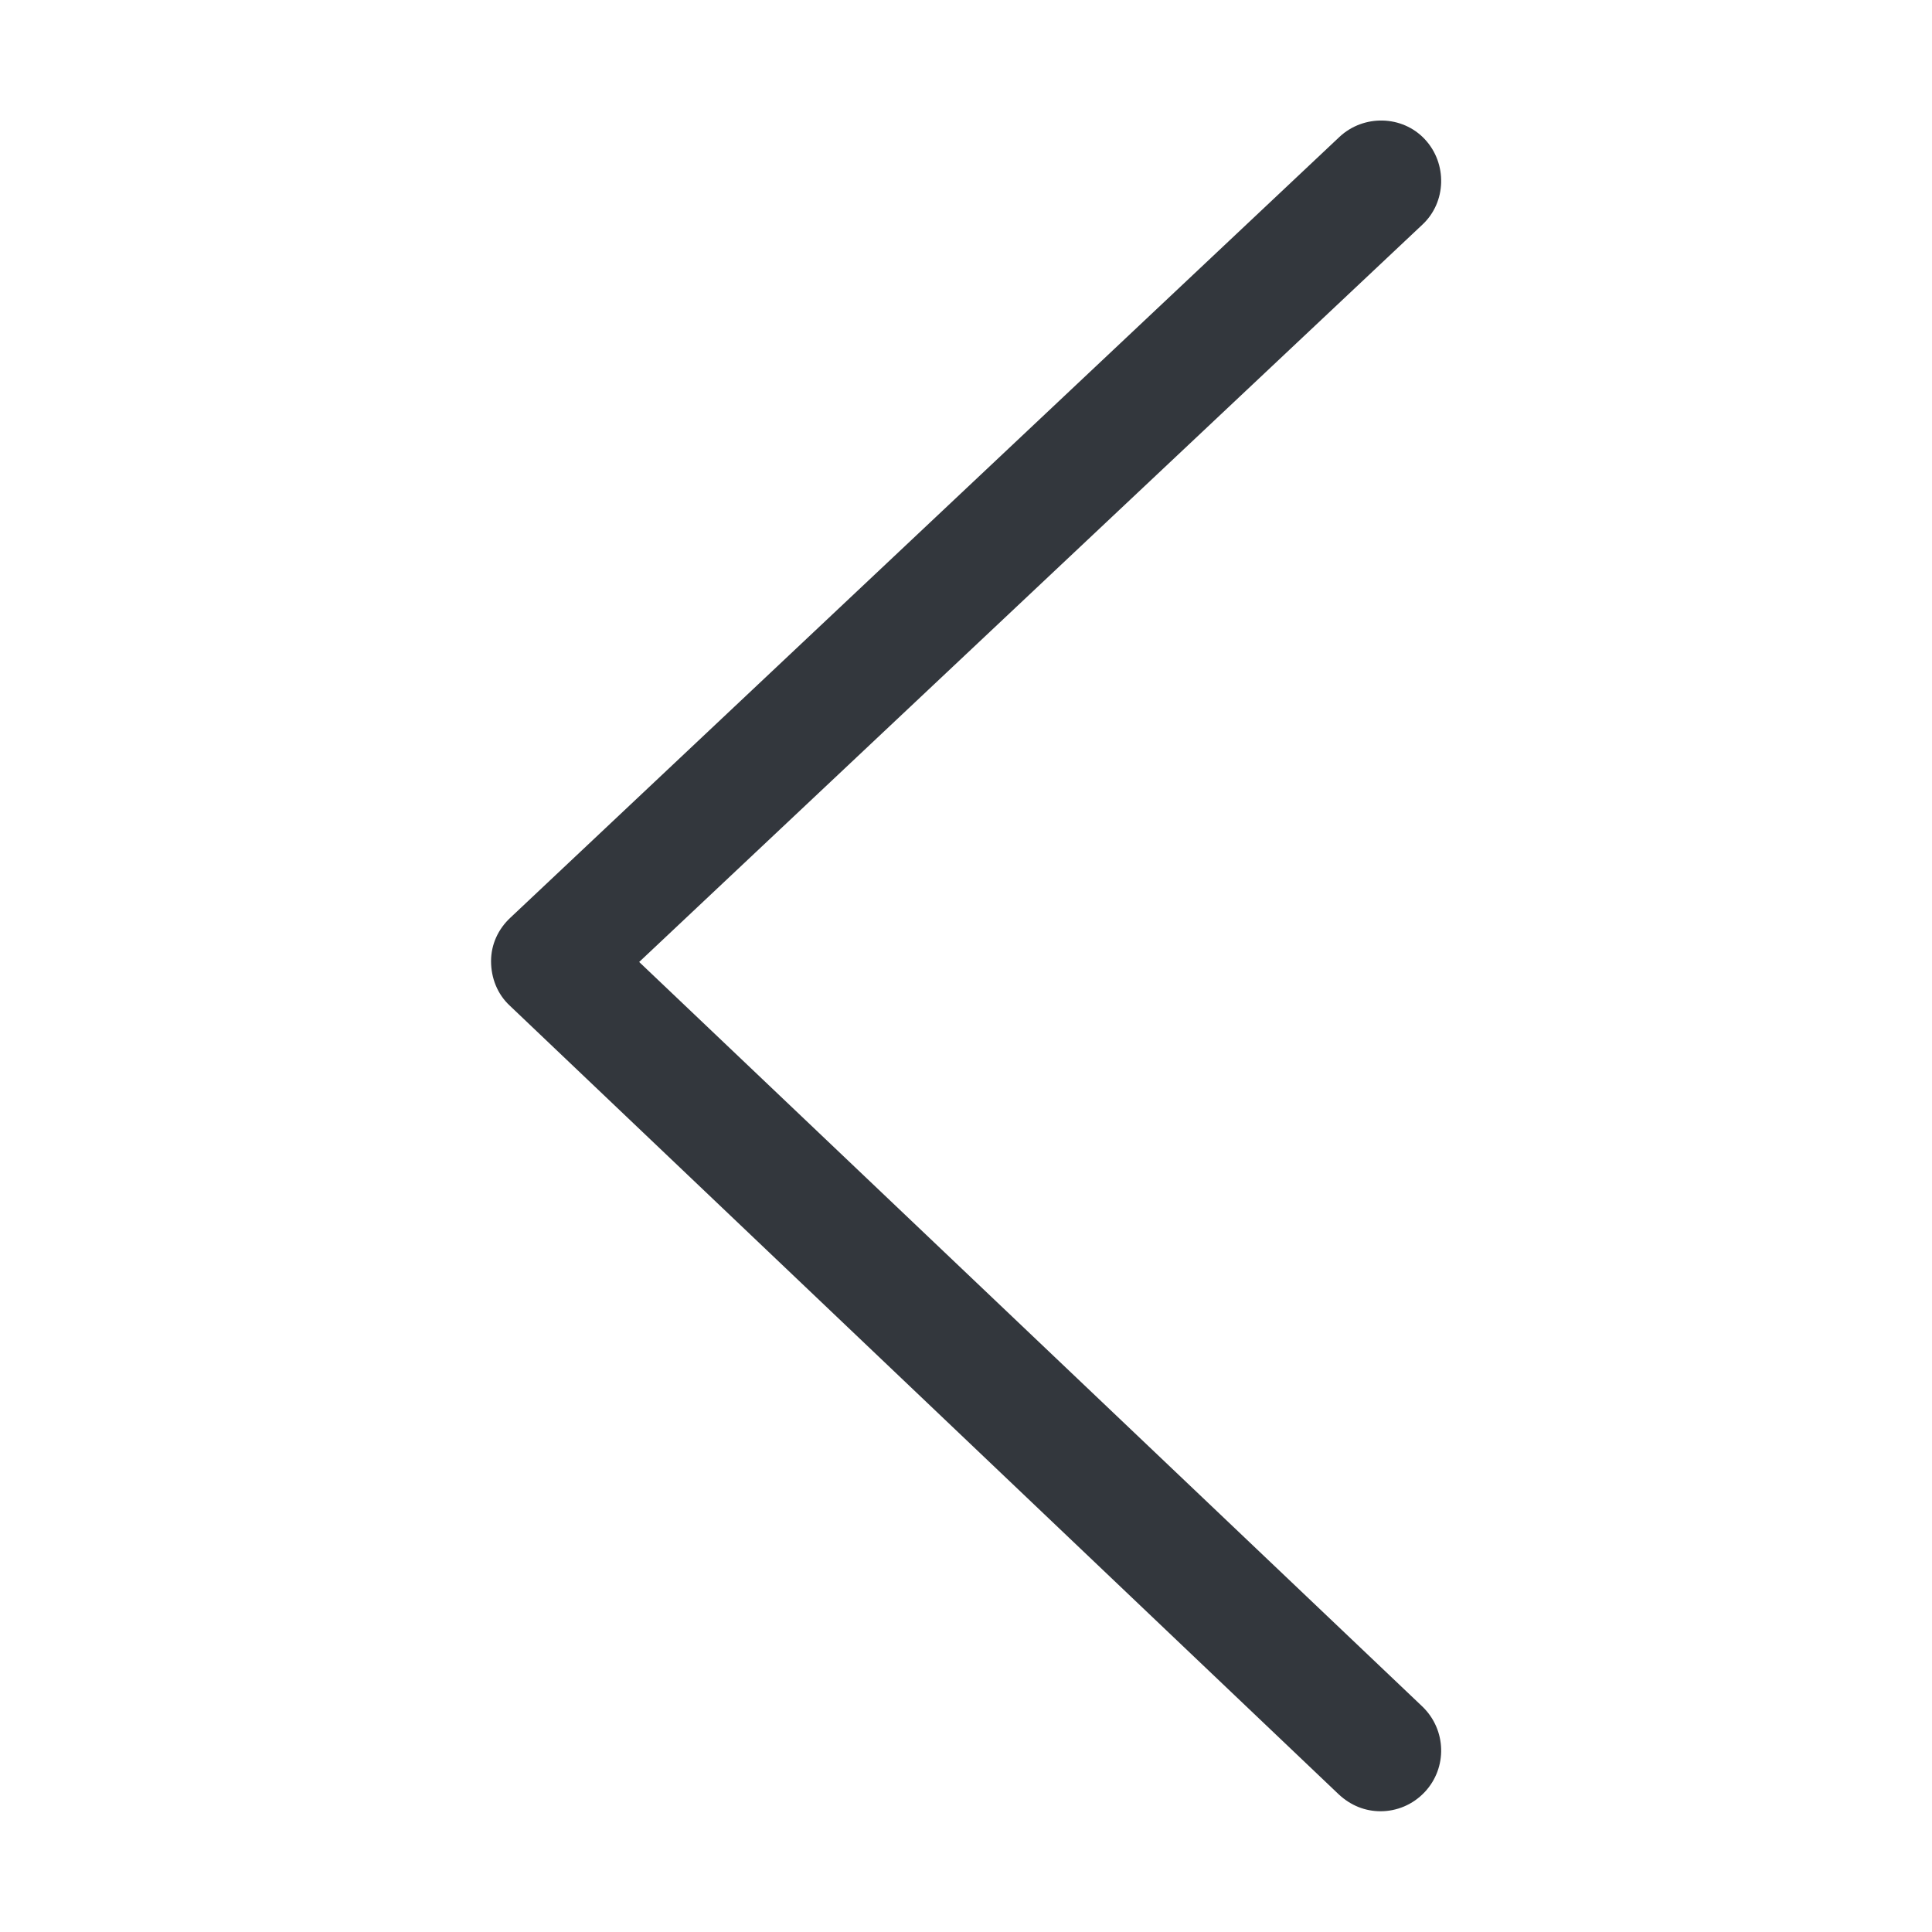 <svg width="24" height="24" viewBox="0 0 24 24" fill="none" xmlns="http://www.w3.org/2000/svg">
<path d="M17.15 22.5C16.96 22.5 16.78 22.43 16.63 22.29L6.33 12.49C6.18 12.35 6.1 12.15 6.1 11.94C6.1 11.73 6.19 11.54 6.34 11.4L16.64 1.7C16.94 1.42 17.42 1.43 17.7 1.73C17.98 2.03 17.97 2.51 17.67 2.79L7.94 11.95L17.67 21.2C17.97 21.49 17.98 21.96 17.7 22.26C17.55 22.42 17.35 22.5 17.15 22.5Z" fill="#33373D"/>
</svg>
